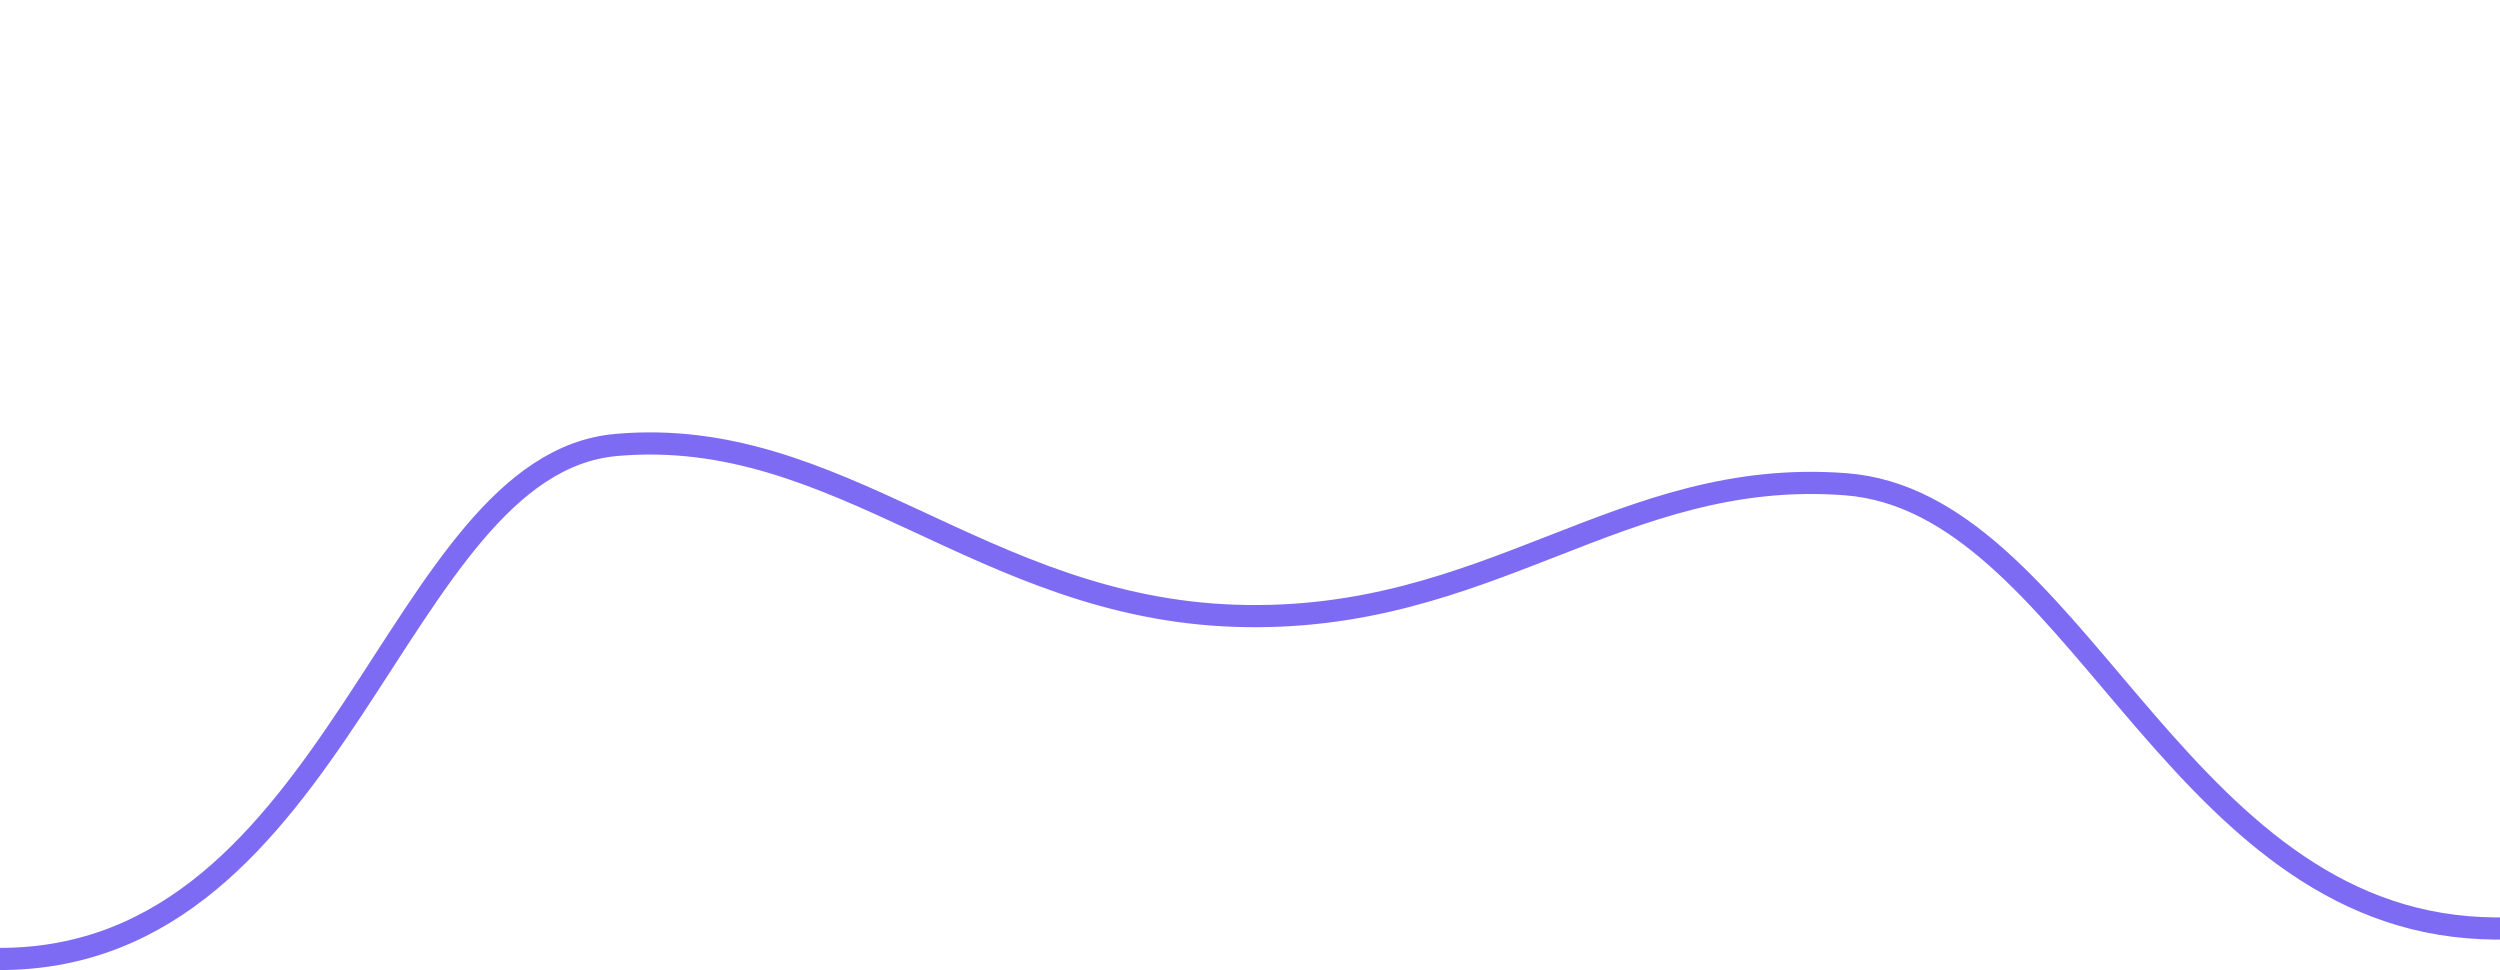 <svg width="451" height="175" viewBox="0 0 451 175" fill="none" xmlns="http://www.w3.org/2000/svg">
<path d="M0 173C61.573 172.951 70.936 83.83 111.172 80.27C151.408 76.709 176.961 109.562 222.861 111.089C268.761 112.615 292.147 84.213 332.999 87.361C373.851 90.508 391.335 162.834 445.205 167.273C499.074 171.711 501.146 111.5 539.112 111.5C642.885 102 749.188 46 759.313 2.5" stroke="#7D6BF3" stroke-width="4" stroke-linecap="round"/>
</svg>
